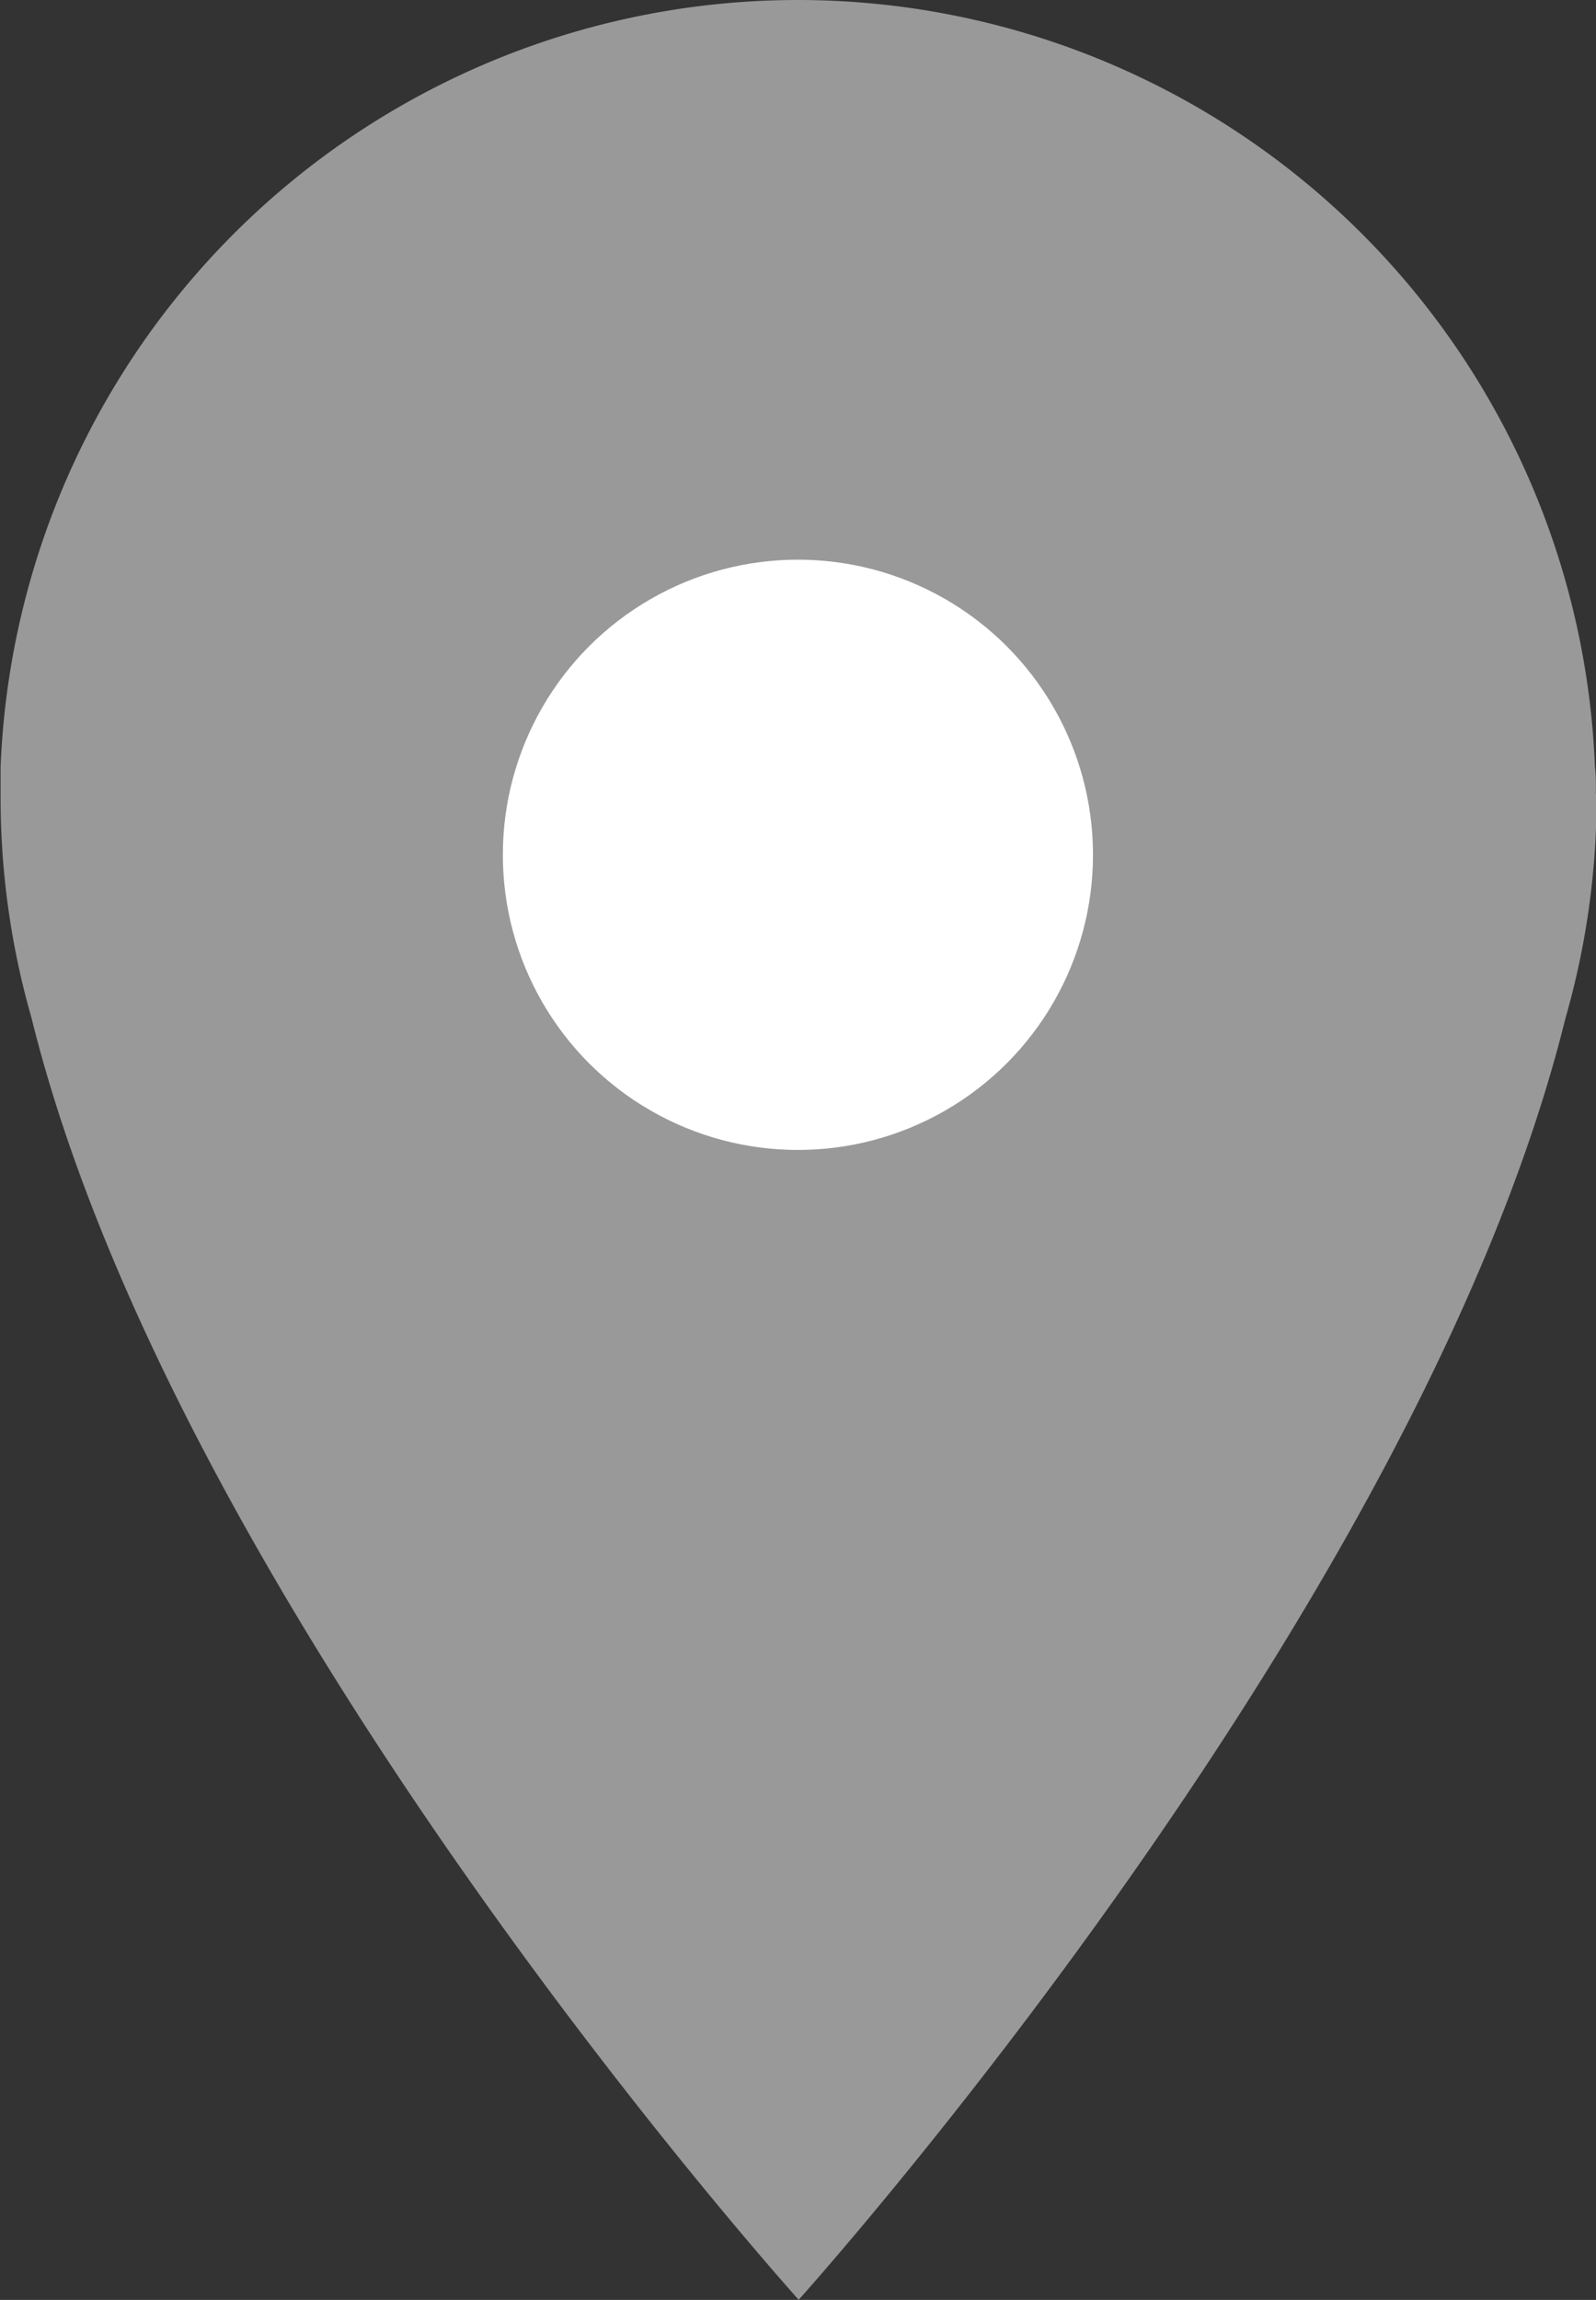 <svg xmlns="http://www.w3.org/2000/svg" width="10.639" height="15.328" viewBox="0 0 10.639 15.328">
    <rect x="0" y="0" width="10.639" height="15.328" fill="#333333" stroke="none"/>
    <g transform="translate(-673.074 -681.336)">
        <path fill="#999" d="M1533.607-109.821v-.044c0-.044 0-.086-.006-.127a5.318 5.318 0 0 0-5.313-5.115 5.32 5.32 0 0 0-5.315 5.115V-109.788a5.321 5.321 0 0 0 .206 1.465c.977 3.954 5.114 8.543 5.114 8.543s4.135-4.589 5.112-8.543a5.322 5.322 0 0 0 .207-1.465z" transform="translate(-849.895 796.443)"/>
        <circle cx="1.967" cy="1.967" r="1.967" fill="#fff" transform="translate(676.426 685.066)"/>
    </g>
</svg>
